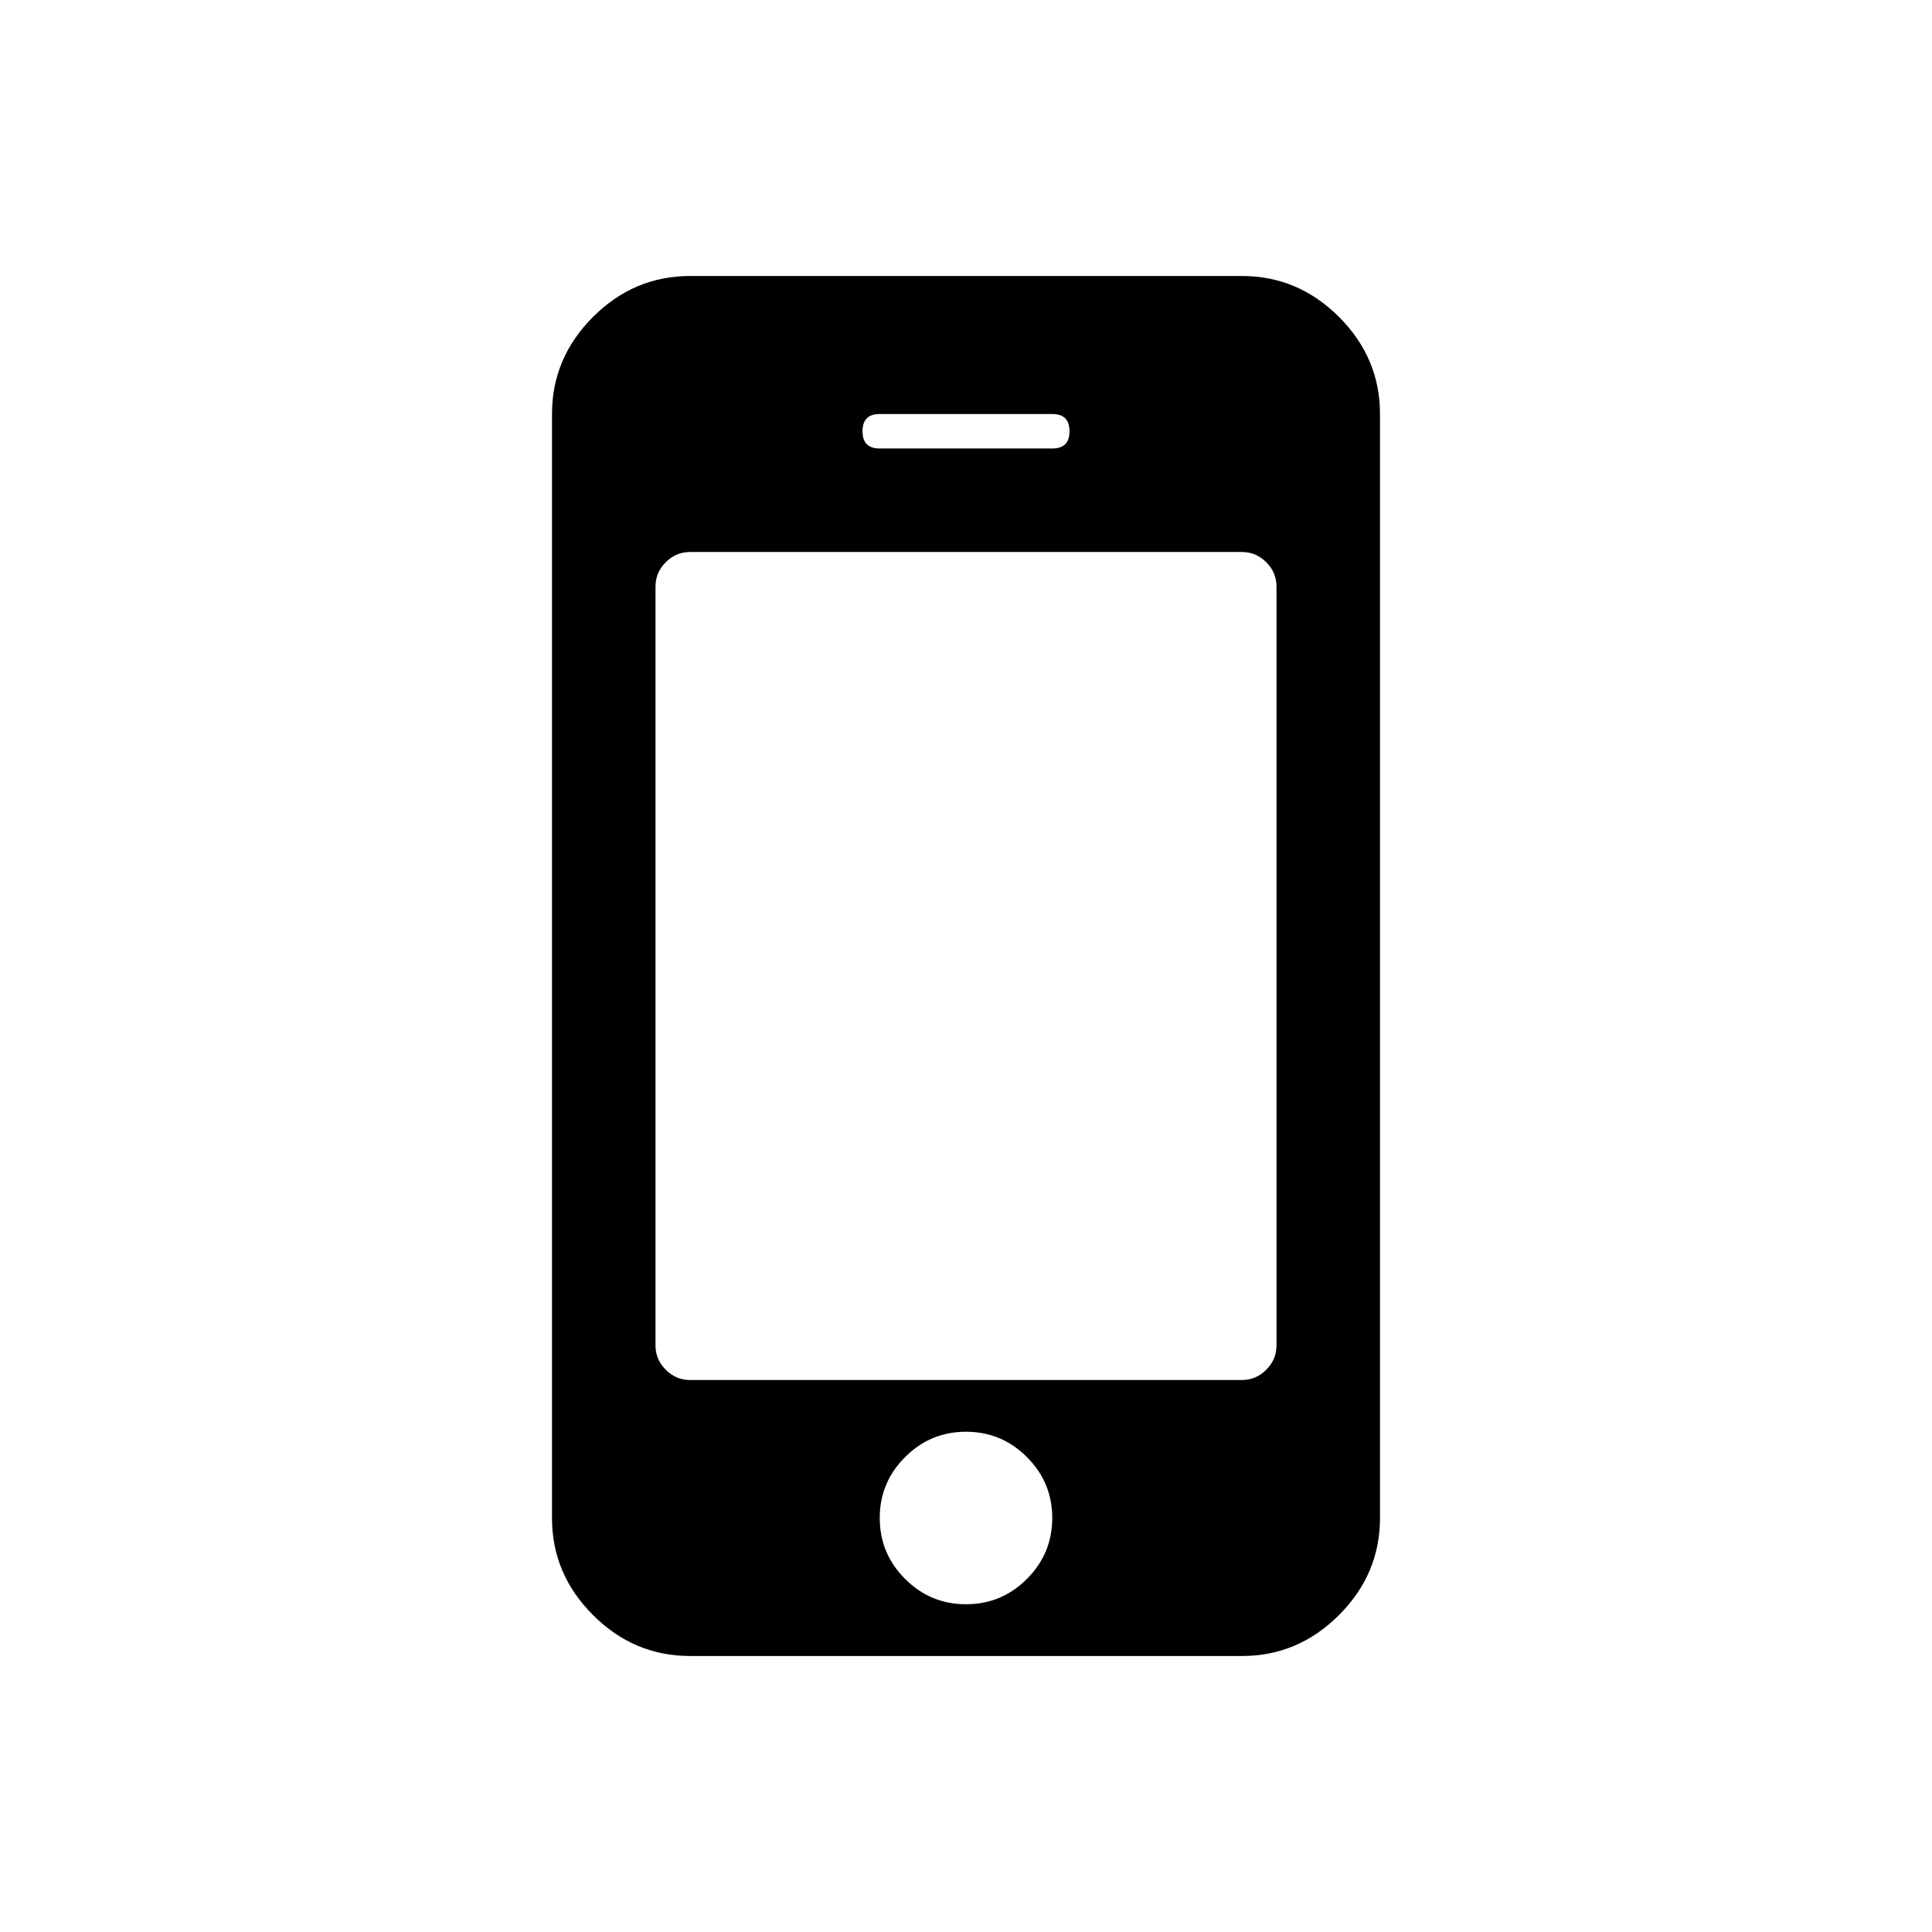 <svg xmlns="http://www.w3.org/2000/svg" x="0px" y="0px" viewBox="596 -596 1792 1792" style="enable-background:new 596 -596 1792 1792;">
<path d="M1548.5,868.5c-15.7,15.7-34.5,23.5-56.5,23.5s-40.8-7.8-56.5-23.5S1412,834,1412,812s7.8-40.8,23.5-56.5S1470,732,1492,732
	s40.8,7.8,56.5,23.5S1572,790,1572,812S1564.2,852.8,1548.5,868.5z M1770.5,674.5c-6.3,6.3-13.8,9.5-22.5,9.5h-512
	c-8.7,0-16.2-3.2-22.5-9.5c-6.3-6.3-9.5-13.8-9.5-22.5V-52c0-8.7,3.2-16.2,9.5-22.5s13.8-9.5,22.5-9.5h512c8.7,0,16.2,3.2,22.5,9.5
	c6.3,6.3,9.5,13.8,9.5,22.5v704C1780,660.7,1776.8,668.2,1770.5,674.5z M1572-180h-160c-10.7,0-16-5.3-16-16s5.3-16,16-16h160
	c10.7,0,16,5.3,16,16S1582.7-180,1572-180z M1838-302c-25.3-25.3-55.3-38-90-38h-512c-34.7,0-64.7,12.7-90,38s-38,55.3-38,90V812
	c0,34.7,12.7,64.7,38,90s55.3,38,90,38h512c34.7,0,64.7-12.7,90-38c25.3-25.3,38-55.3,38-90V-212C1876-246.7,1863.3-276.7,1838-302z
	"/>
</svg>
